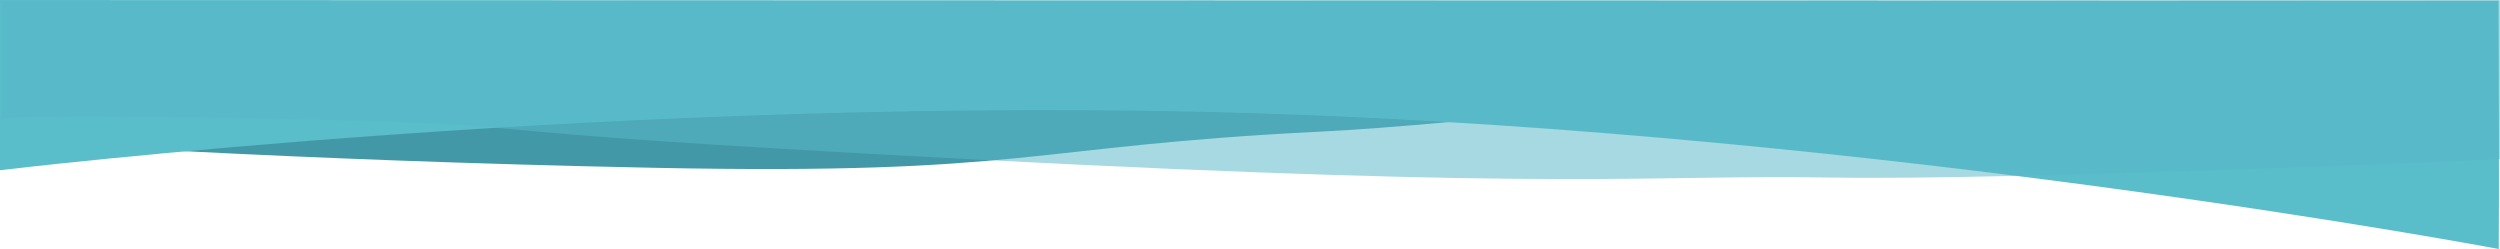 <svg xmlns="http://www.w3.org/2000/svg" width="1923.385" height="191.563" viewBox="0 0 1923.385 191.563"><defs><style>.a{fill:#4398a8;}.b{fill:#5abdca;}.c{fill:#57b8c6;opacity:0.53;}</style></defs><g transform="translate(1.811 1.303)"><path class="a" d="M-10.57,9.034.43,53.44S202.5,67.992,490.789,73.805,776.3,57.261,1002.4,45.988,1835.456-53.53,1835.456-53.53H-10.57Z" transform="translate(11 54)"/><path class="b" d="M64.413-61.919V69.033s488.125-58.9,968.728-43.744,953.684,104.355,953.684,104.355.473-41.006-.13-190.983Z" transform="translate(-66.224 60.617)"/><path class="c" d="M-11.533,36.538s-3.867-5.17,227.116,0,55.073,6.447,518.186,30.679,522.078,11.692,661.916,14.069,514.889-14.069,514.889-14.069v-122.5L-11.533-54.248Z" transform="translate(11 54)"/></g></svg>